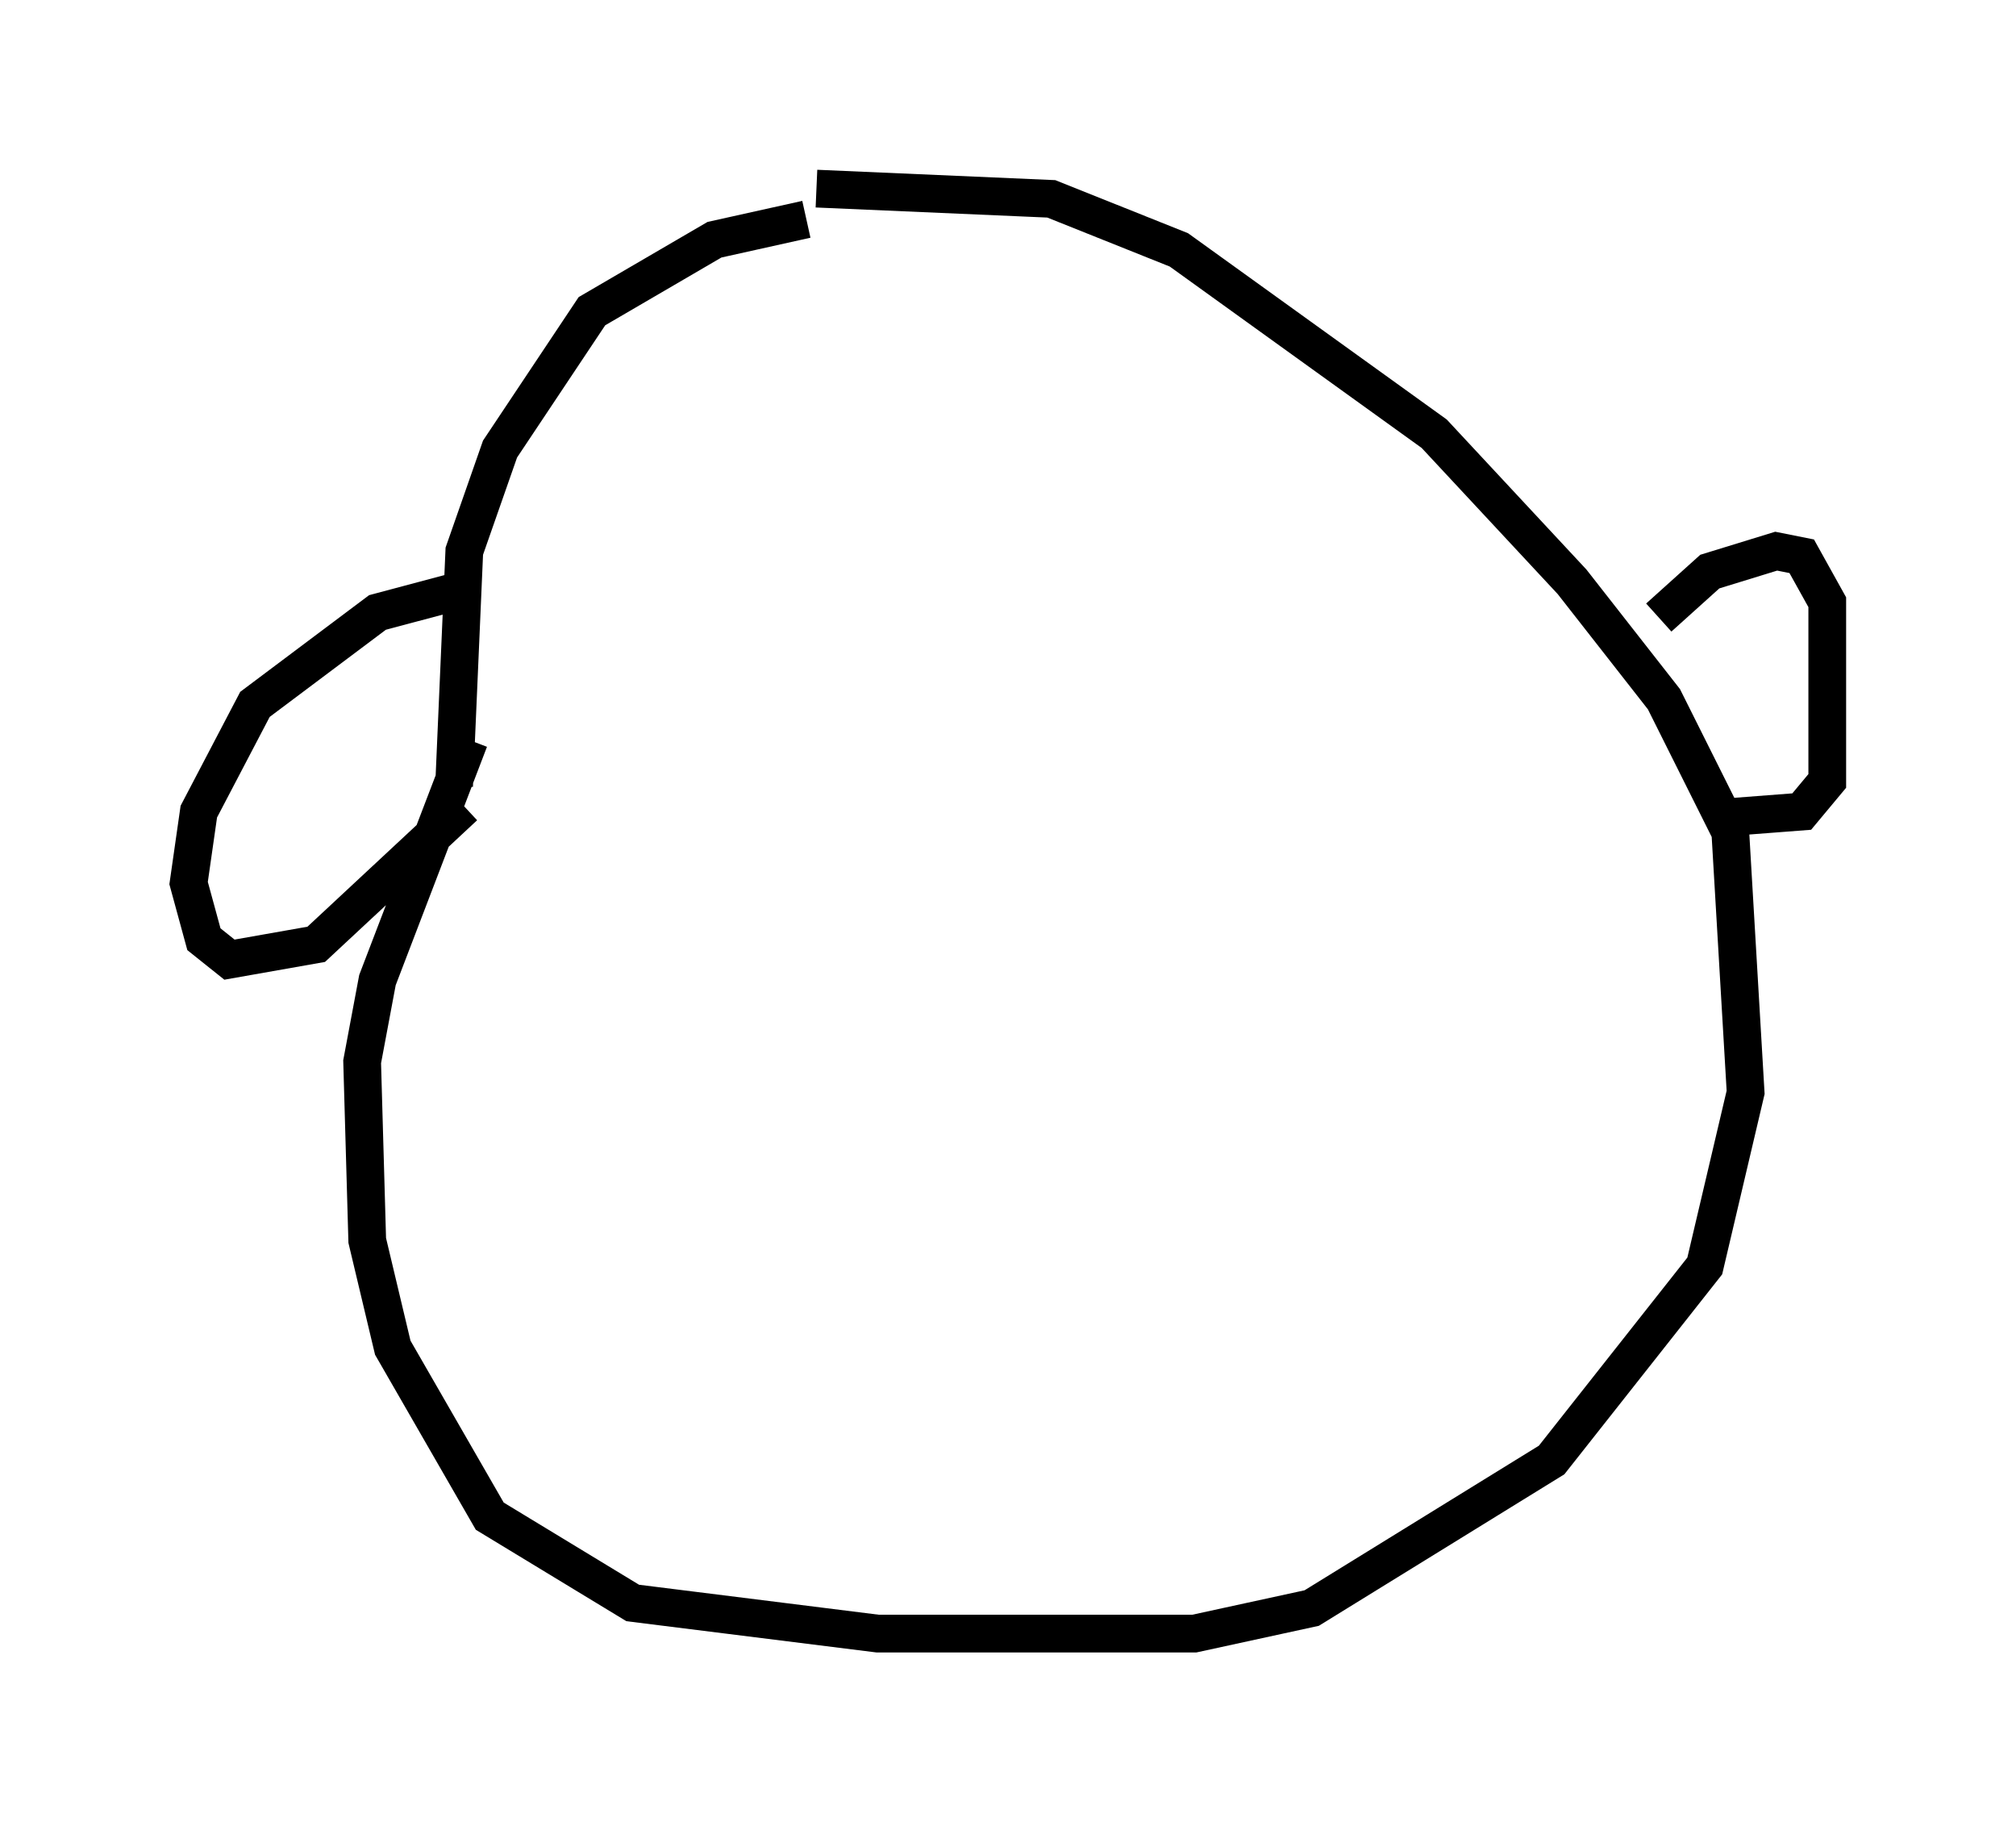 <?xml version="1.0" encoding="utf-8" ?>
<svg baseProfile="full" height="48.295" version="1.1" width="53.437" xmlns="http://www.w3.org/2000/svg" xmlns:ev="http://www.w3.org/2001/xml-events" xmlns:xlink="http://www.w3.org/1999/xlink"><defs /><rect fill="white" height="48.295" width="53.437" x="0" y="0" /><path d="M24.08, 5.812 m-2.706, 0.0 l-2.436, 0.541 -3.248, 1.894 l-2.436, 3.654 -0.947, 2.706 l-0.271, 6.225 m0.0, -5.142 l-2.03, 0.541 -3.248, 2.436 l-1.488, 2.842 -0.271, 1.894 l0.406, 1.488 0.677, 0.541 l2.3, -0.406 3.924, -3.654 m0.135, -1.759 l-2.436, 6.36 -0.406, 2.165 l0.135, 4.736 0.677, 2.842 l2.571, 4.465 3.789, 2.3 l6.495, 0.812 8.39, 0.0 l3.112, -0.677 6.36, -3.924 l4.059, -5.142 1.083, -4.601 l-0.406, -6.901 -1.759, -3.518 l-2.436, -3.112 -3.654, -3.924 l-6.766, -4.871 -3.383, -1.353 l-6.225, -0.271 m22.327, 11.367 l1.353, -1.218 1.759, -0.541 l0.677, 0.135 0.677, 1.218 l0.0, 4.736 -0.677, 0.812 l-1.759, 0.135 " fill="none" stroke="black" stroke-width="1" /></svg>
